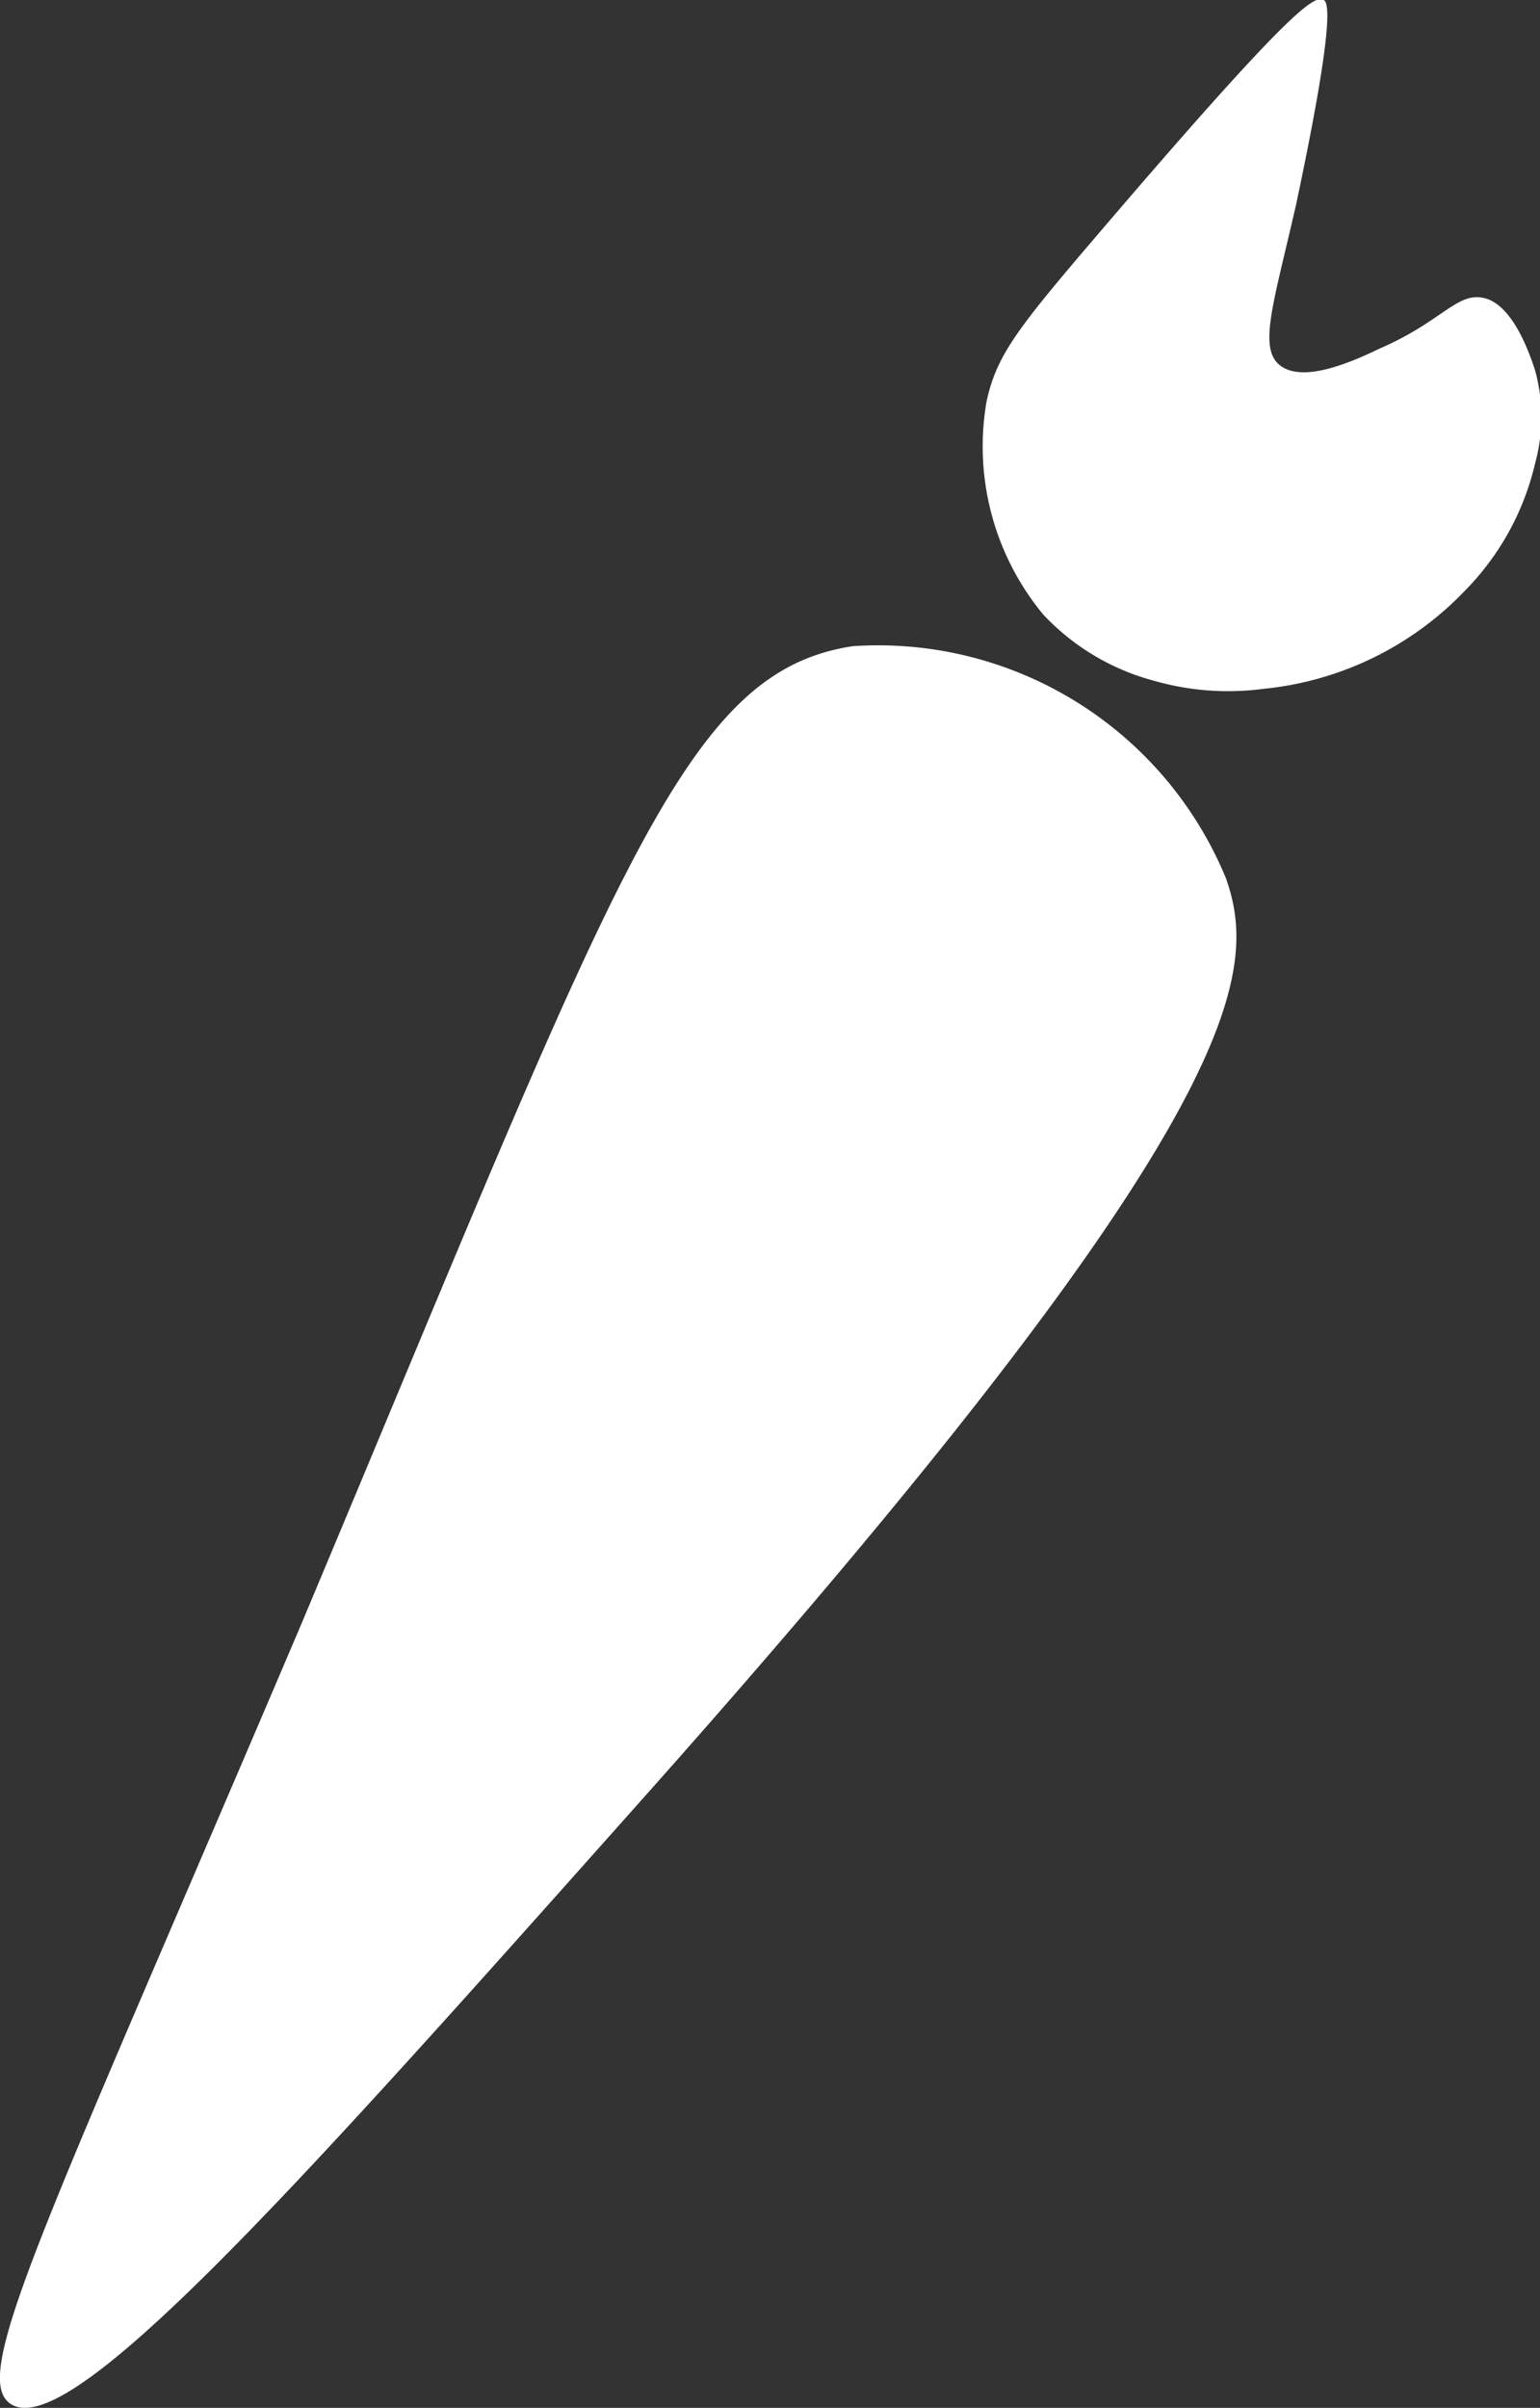 <svg xmlns="http://www.w3.org/2000/svg" viewBox="0 0 30.69 47.96"><rect x="0" y="0" width="30.69" height="47.96" fill="#333333" stroke="none"/><defs><style>.cls-1{fill:#fff;}</style></defs><g id="Слой_2" data-name="Слой 2"><g id="Click"><path class="cls-1" d="M.21,47.88c1.17.78,5.65-4.25,12.55-12C24.86,22.3,25.1,19.39,24.43,17.49A7.5,7.5,0,0,0,17,12.87c-3.4.51-4.67,4.42-11,19.49C.88,44.38-.61,47.33.21,47.88Z"/><path class="cls-1" d="M23,13.56a4.67,4.67,0,0,1-2.21-1.32A5.25,5.25,0,0,1,19.66,8c.2-.92.6-1.44,2.2-3.31C25.79.09,26.19-.09,26.38,0s0,1.48-.55,4.07c-.44,1.94-.76,2.85-.33,3.2s1.32,0,2-.33c1.25-.54,1.54-1.14,2.09-1s.88,1.06,1,1.43a3.51,3.51,0,0,1,0,1.87,5.34,5.34,0,0,1-1.41,2.54,6.42,6.42,0,0,1-4,1.94A5.35,5.35,0,0,1,23,13.56Z"/></g></g></svg>